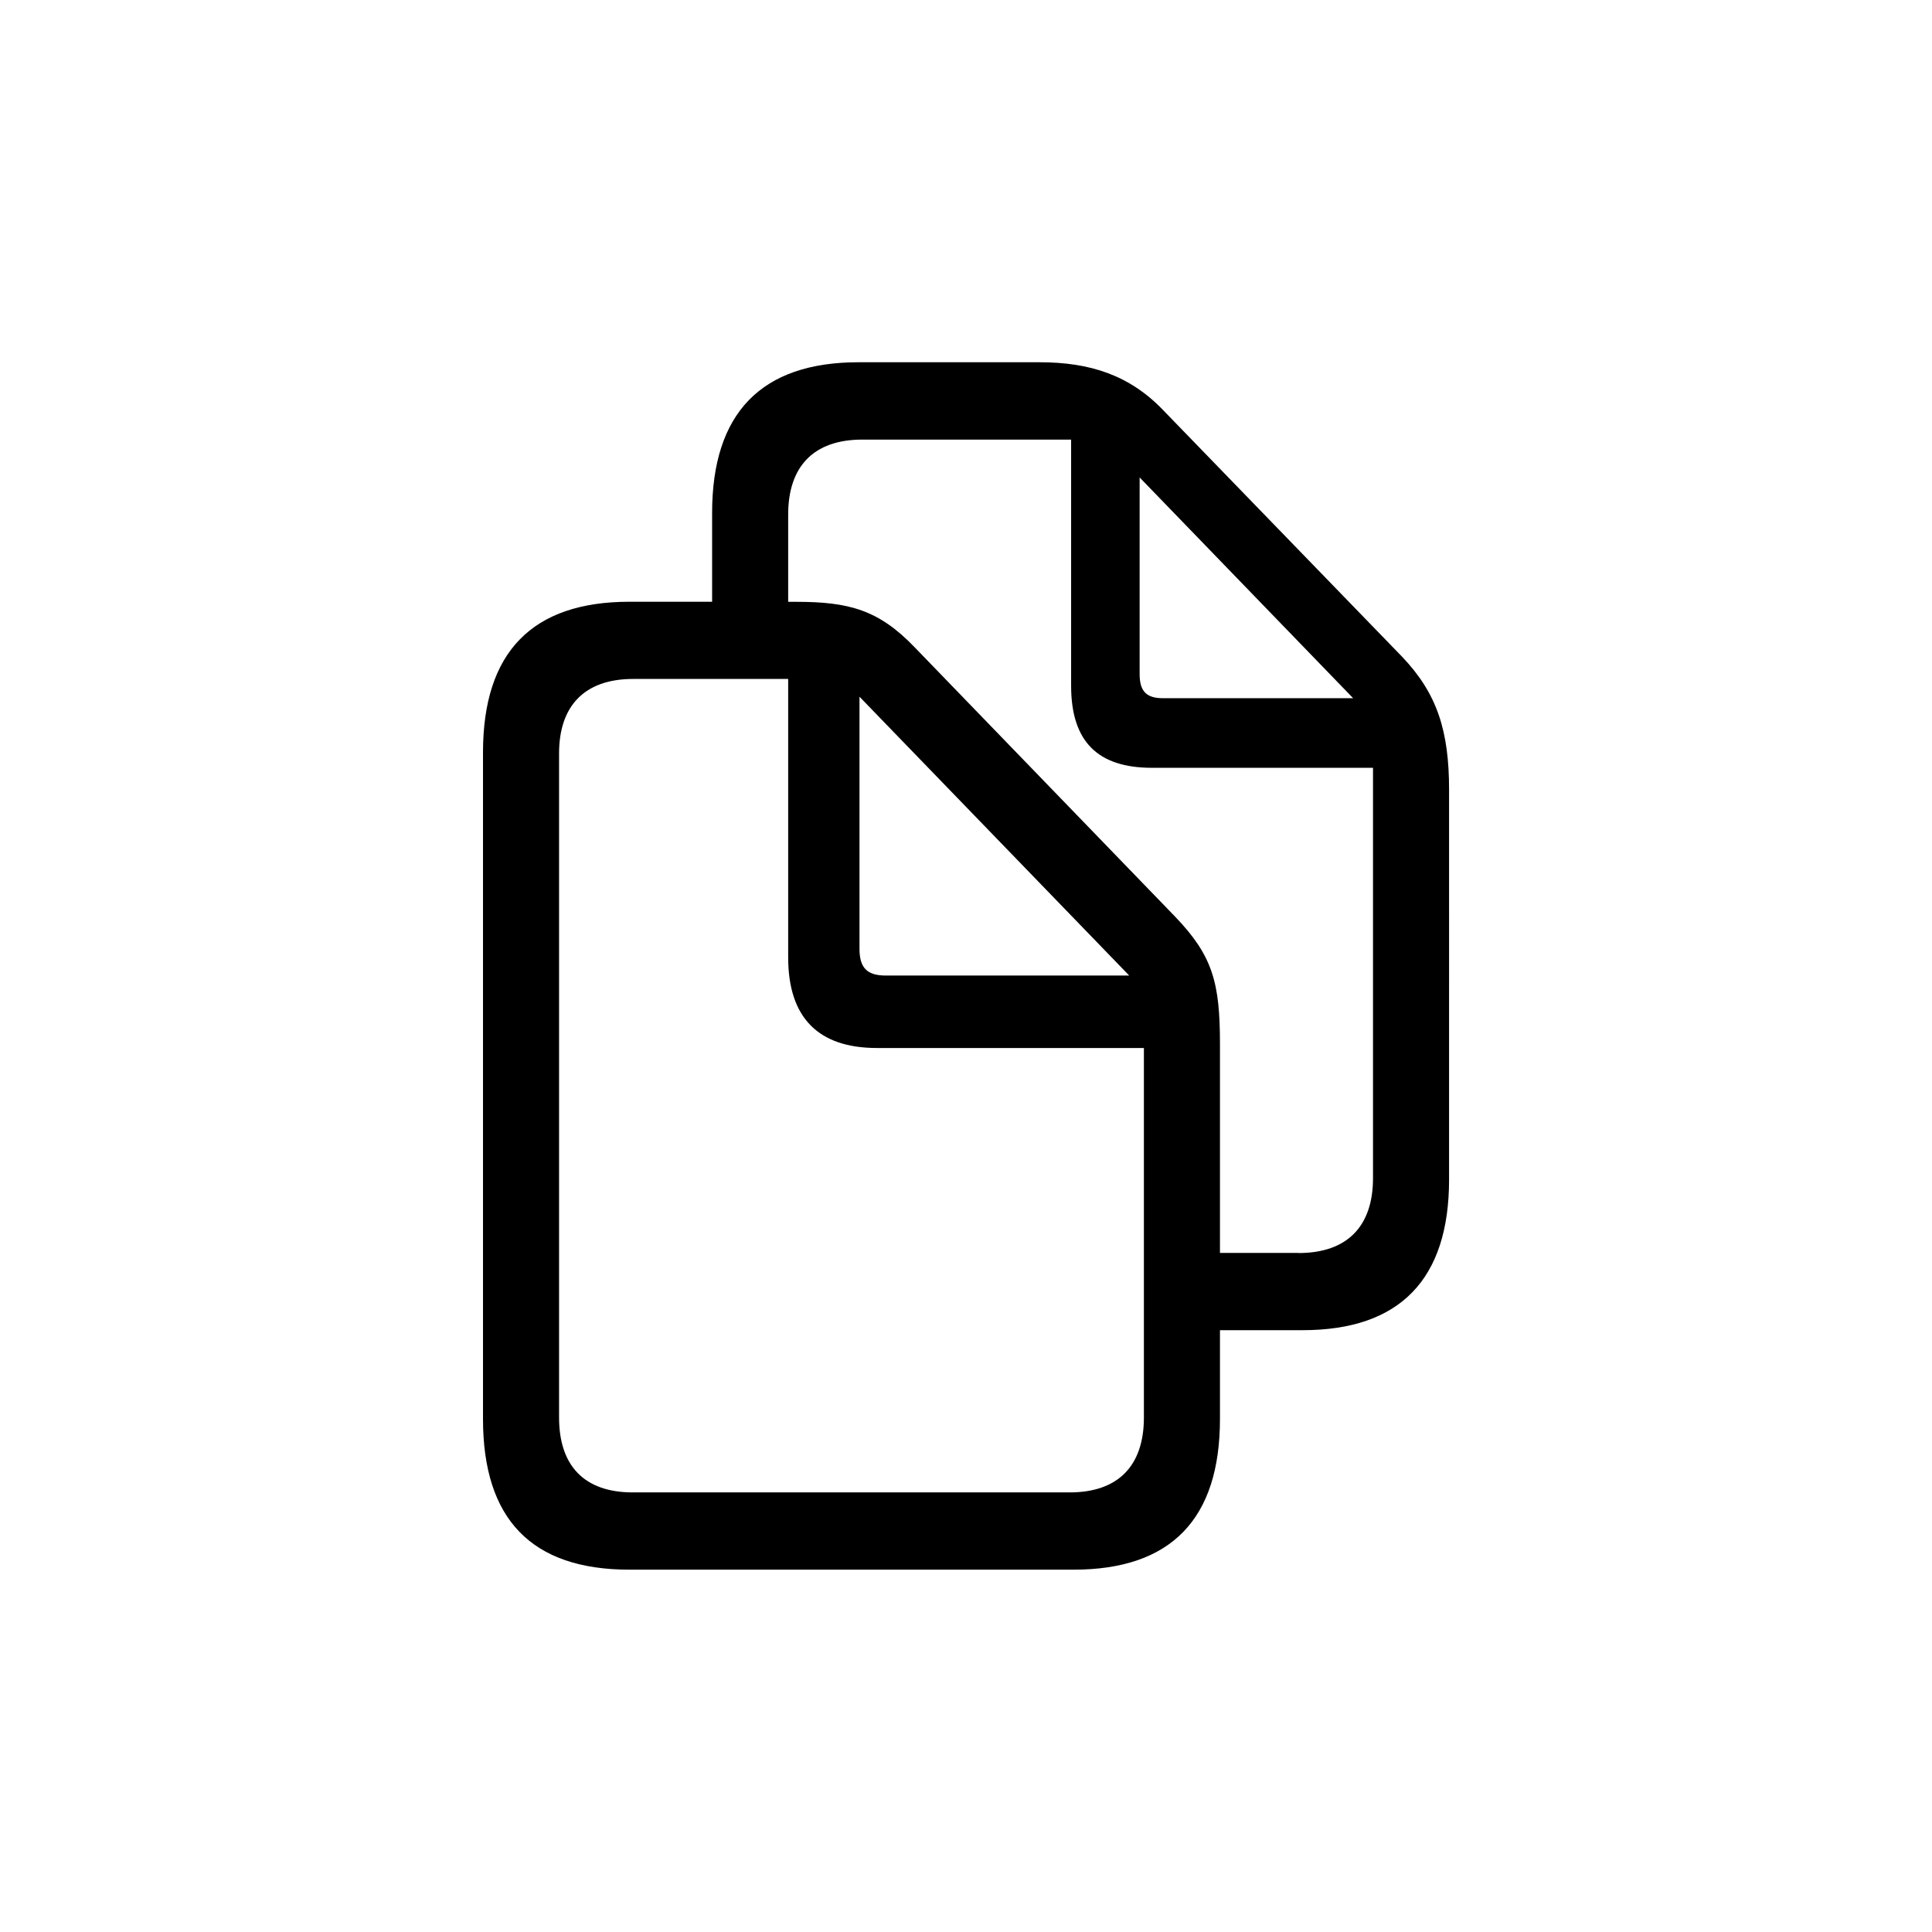 <?xml version="1.0" encoding="UTF-8" standalone="no"?>
<svg
   width="80"
   height="80"
   viewBox="0 0 80 80"
   version="1.1"
   id="svg12"
   sodipodi:docname="menu_copy_text_custom.svg"
   inkscape:version="1.1.2 (0a00cf5339, 2022-02-04)"
   xmlns:inkscape="http://www.inkscape.org/namespaces/inkscape"
   xmlns:sodipodi="http://sodipodi.sourceforge.net/DTD/sodipodi-0.dtd"
   xmlns="http://www.w3.org/2000/svg"
   xmlns:svg="http://www.w3.org/2000/svg">
  <defs
     id="defs16" />
  <sodipodi:namedview
     id="namedview14"
     pagecolor="#ffffff"
     bordercolor="#666666"
     borderopacity="1.0"
     inkscape:pageshadow="2"
     inkscape:pageopacity="0.0"
     inkscape:pagecheckerboard="0"
     showgrid="false"
     inkscape:zoom="6.4191176"
     inkscape:cx="21.887744"
     inkscape:cy="29.599084"
     inkscape:window-width="1920"
     inkscape:window-height="1043"
     inkscape:window-x="0"
     inkscape:window-y="0"
     inkscape:window-maximized="1"
     inkscape:current-layer="svg12" />
  <g
     fill="none"
     fill-rule="evenodd"
     id="g10"
     transform="matrix(2.895,0,0,2.941,20,15)">
    <g
       fill="#000000"
       fill-rule="nonzero"
       id="g8">
      <g
         id="g6">
        <g
           id="g4">
          <path
             d="m 8.446,17 c 1.399,0 2.095,-0.716 2.095,-2.122 v -1.25 h 1.182 c 1.392,0 2.095,-0.716 2.095,-2.121 V 6.02 c 0,-0.83 -0.17,-1.358 -0.676,-1.878 L 9.73,0.676 C 9.25,0.182 8.682,0 7.96,0 H 5.371 C 3.98,0 3.277,0.716 3.277,2.122 v 1.25 H 2.095 C 0.703,3.372 0,4.082 0,5.493 v 9.385 C 0,16.291 0.696,17 2.095,17 h 6.35 z m 3.216,-4.46 H 10.541 V 9.602 c 0,-0.865 -0.102,-1.243 -0.642,-1.797 L 6.176,4.015 C 5.662,3.487 5.236,3.373 4.48,3.373 H 4.365 v -1.23 c 0,-0.669 0.358,-1.054 1.06,-1.054 h 2.987 v 3.466 c 0,0.784 0.379,1.155 1.156,1.155 h 3.162 v 5.777 c 0,0.676 -0.365,1.055 -1.068,1.055 z M 12.446,4.73 H 9.723 C 9.486,4.73 9.392,4.628 9.392,4.392 V 1.622 Z M 8.392,15.912 h -6.25 c -0.696,0 -1.054,-0.378 -1.054,-1.054 V 5.507 c 0,-0.662 0.358,-1.048 1.06,-1.048 h 2.217 v 3.92 c 0,0.85 0.432,1.276 1.27,1.276 h 3.818 v 5.203 c 0,0.676 -0.365,1.054 -1.061,1.054 z M 9.243,8.635 H 5.763 C 5.493,8.635 5.385,8.527 5.385,8.257 V 4.709 Z"
             id="path2" />
        </g>
      </g>
    </g>
  </g>
</svg>

